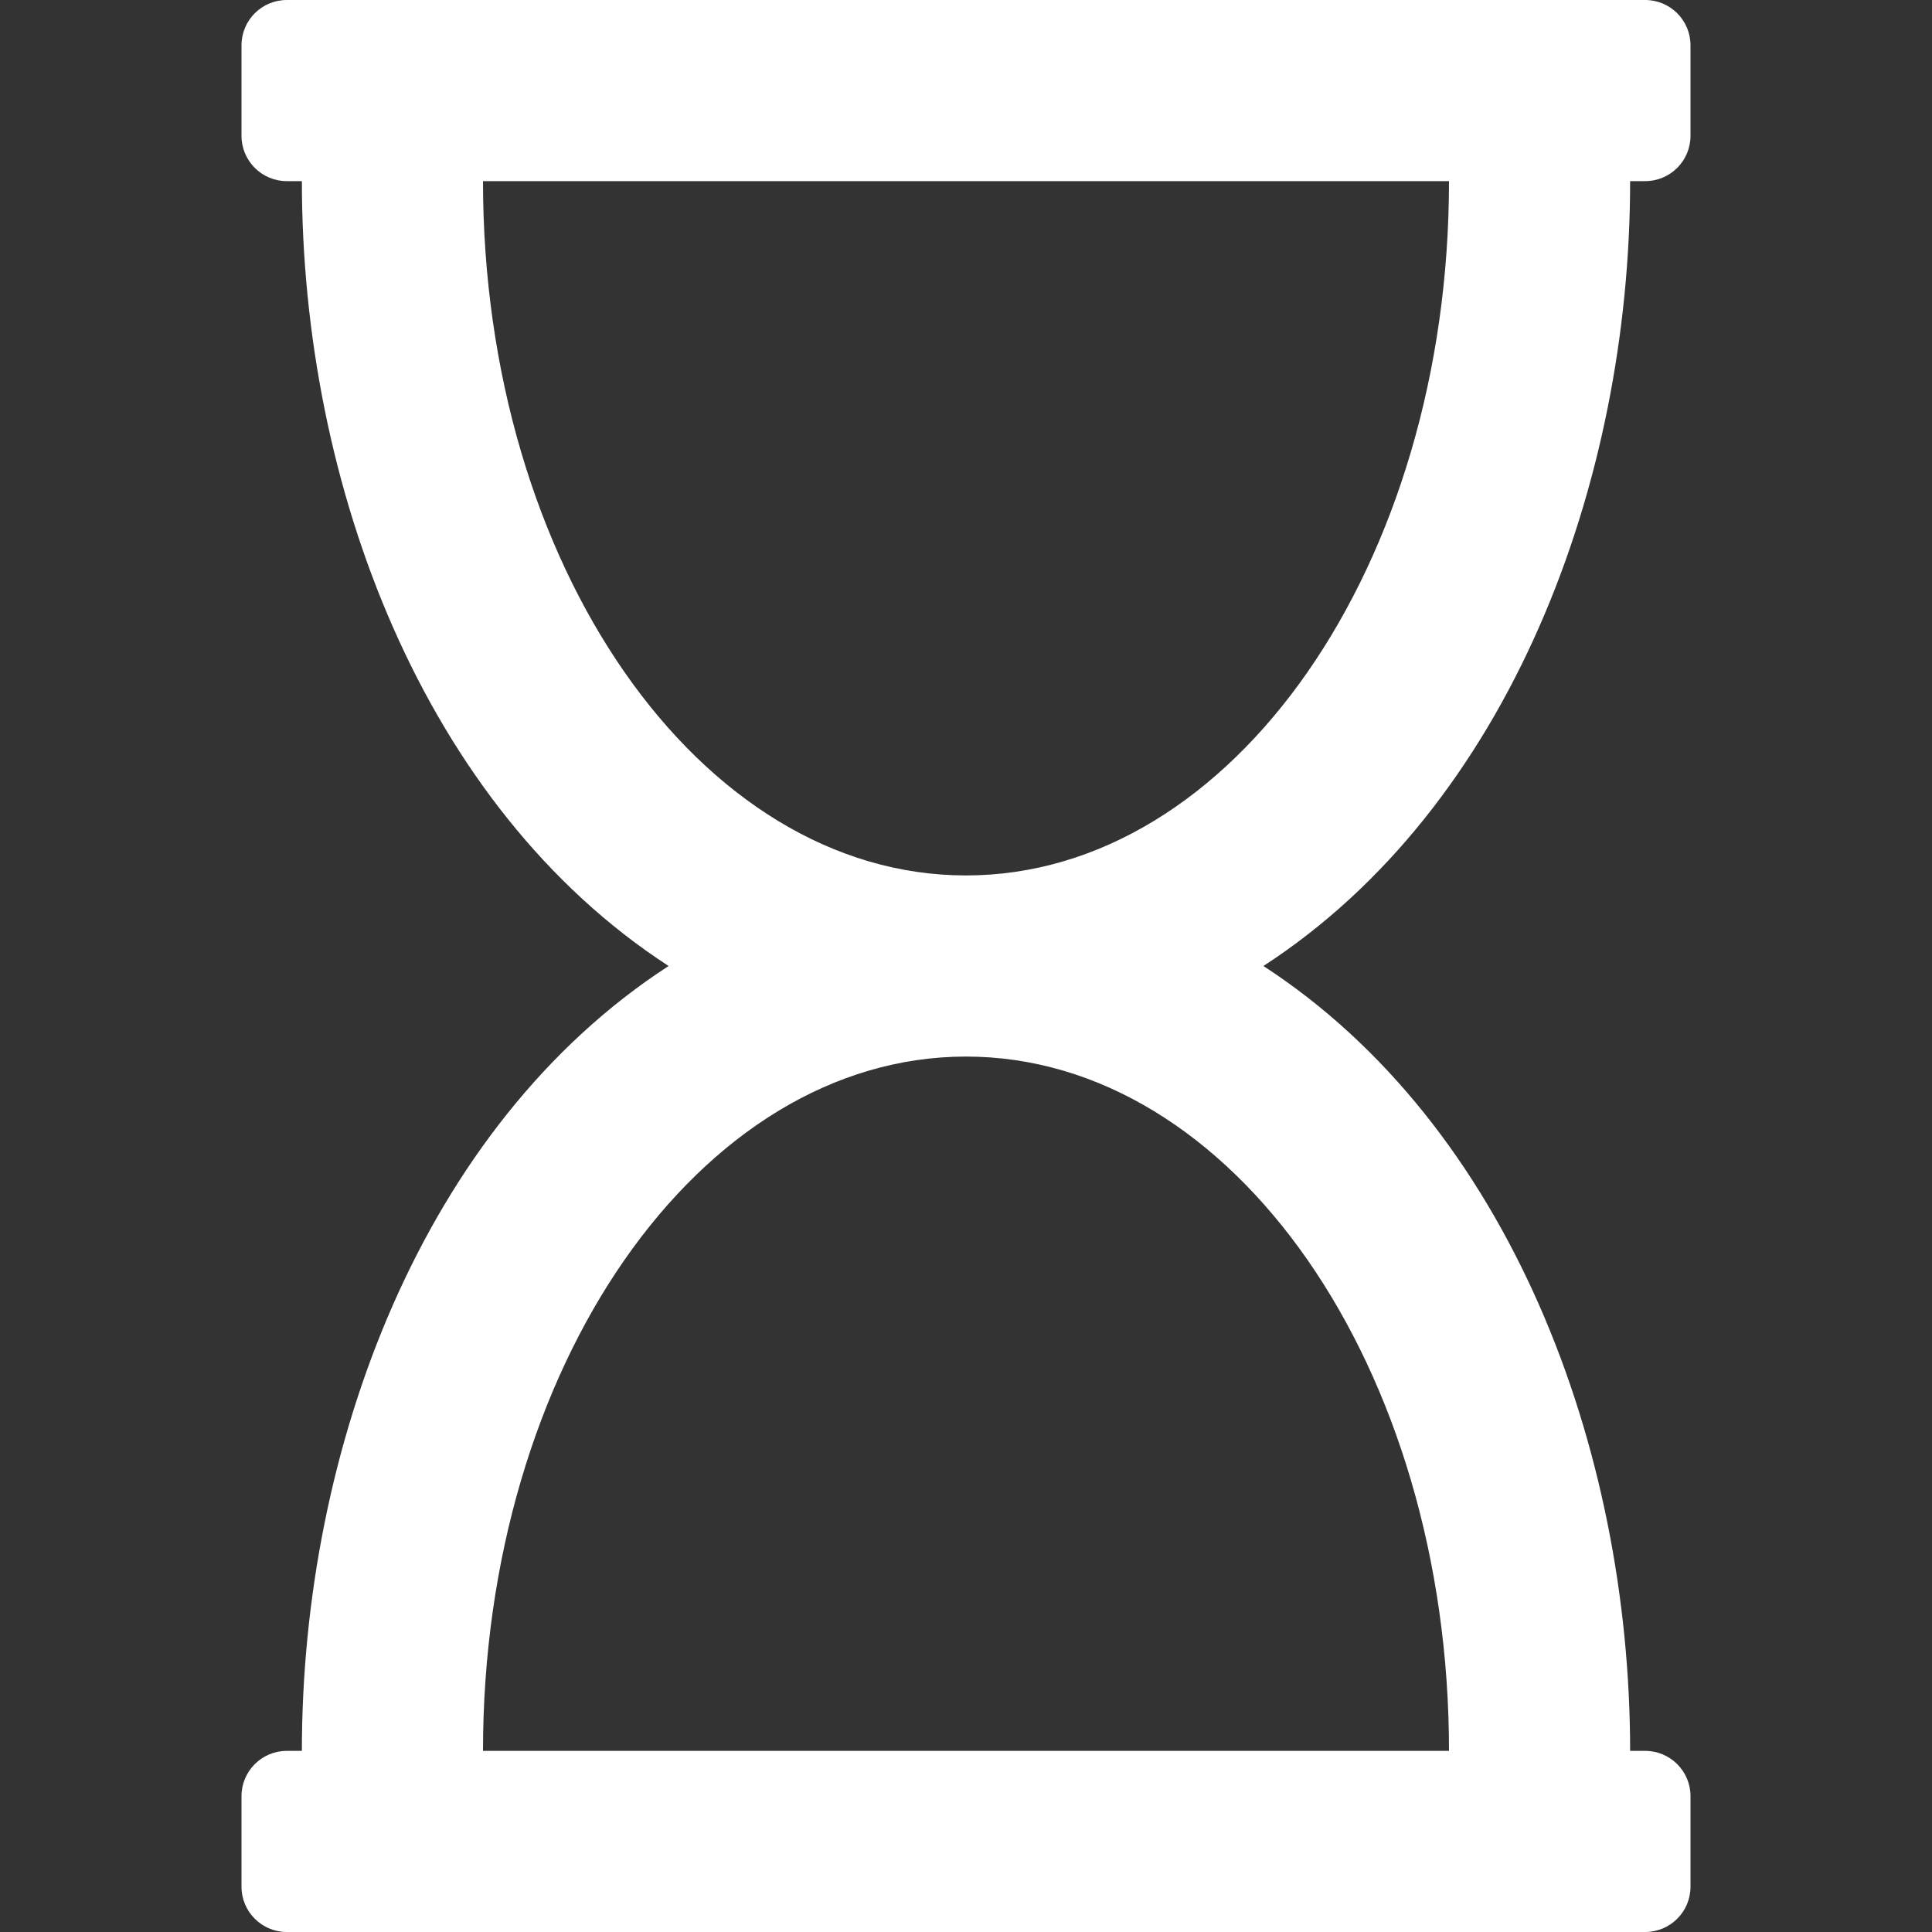 <?xml version="1.0" encoding="UTF-8" standalone="no"?>
<svg
   xmlns:dc="http://purl.org/dc/elements/1.1/"
   xmlns:cc="http://creativecommons.org/ns#"
   xmlns:rdf="http://www.w3.org/1999/02/22-rdf-syntax-ns#"
   xmlns:svg="http://www.w3.org/2000/svg"
   xmlns="http://www.w3.org/2000/svg"
   xmlns:sodipodi="http://sodipodi.sourceforge.net/DTD/sodipodi-0.dtd"
   xmlns:inkscape="http://www.inkscape.org/namespaces/inkscape"
   aria-hidden="true"
   focusable="false"
   data-prefix="far"
   data-icon="hourglass"
   class="svg-inline--fa fa-hourglass fa-w-12"
   role="img"
   viewBox="0 0 16 16"
   version="1.1"
   id="svg4"
   sodipodi:docname="running_dark.svg"
   width="16"
   height="16"
   inkscape:version="0.92.3 (2405546, 2018-03-11)">
  <rect x="0" y="0" width="16" height="16" fill="#333333" stroke="none"/>
  <defs
     id="defs8" />
  <sodipodi:namedview
     pagecolor="#ffffff"
     bordercolor="#666666"
     borderopacity="1"
     objecttolerance="10"
     gridtolerance="10"
     guidetolerance="10"
     inkscape:pageopacity="0"
     inkscape:pageshadow="2"
     inkscape:window-width="1920"
     inkscape:window-height="1022"
     id="namedview6"
     showgrid="false"
     fit-margin-top="0"
     fit-margin-left="0"
     fit-margin-right="0"
     fit-margin-bottom="0"
     inkscape:zoom="14.75"
     inkscape:cx="-23.272047"
     inkscape:cy="8.5080489"
     inkscape:window-x="0"
     inkscape:window-y="33"
     inkscape:window-maximized="1"
     inkscape:current-layer="svg4" />
  <path
     d="m 13.5,1.5 h 0.125 C 13.832,1.5 14,1.332 14,1.125 V 0.375 C 14,0.168 13.832,0 13.625,0 H 2.375 C 2.168,0 2,0.168 2,0.375 v 0.75 C 2,1.332 2.168,1.5 2.375,1.5 H 2.5 C 2.5,4.018 3.506,6.681 5.537,8 3.497,9.324 2.5,11.997 2.5,14.5 H 2.375 C 2.168,14.5 2,14.668 2,14.875 v 0.75 C 2,15.832 2.168,16 2.375,16 h 11.25 C 13.832,16 14,15.832 14,15.625 v -0.75 C 14,14.668 13.832,14.5 13.625,14.5 H 13.5 C 13.5,11.982 12.494,9.319 10.463,8 12.503,6.676 13.5,4.003 13.5,1.5 Z M 4,1.5 h 8 C 12,4.676 10.209,7.25 8,7.25 5.791,7.25 4,4.676 4,1.5 Z m 8,13 H 4 c 0,-3.176 1.791,-5.75 4,-5.75 2.209,0 4,2.574 4,5.75 z"
     id="path2"
     inkscape:connector-curvature="0"
     style="fill:#ffffff;stroke-width:0.031;fill-opacity:1" />
</svg>
